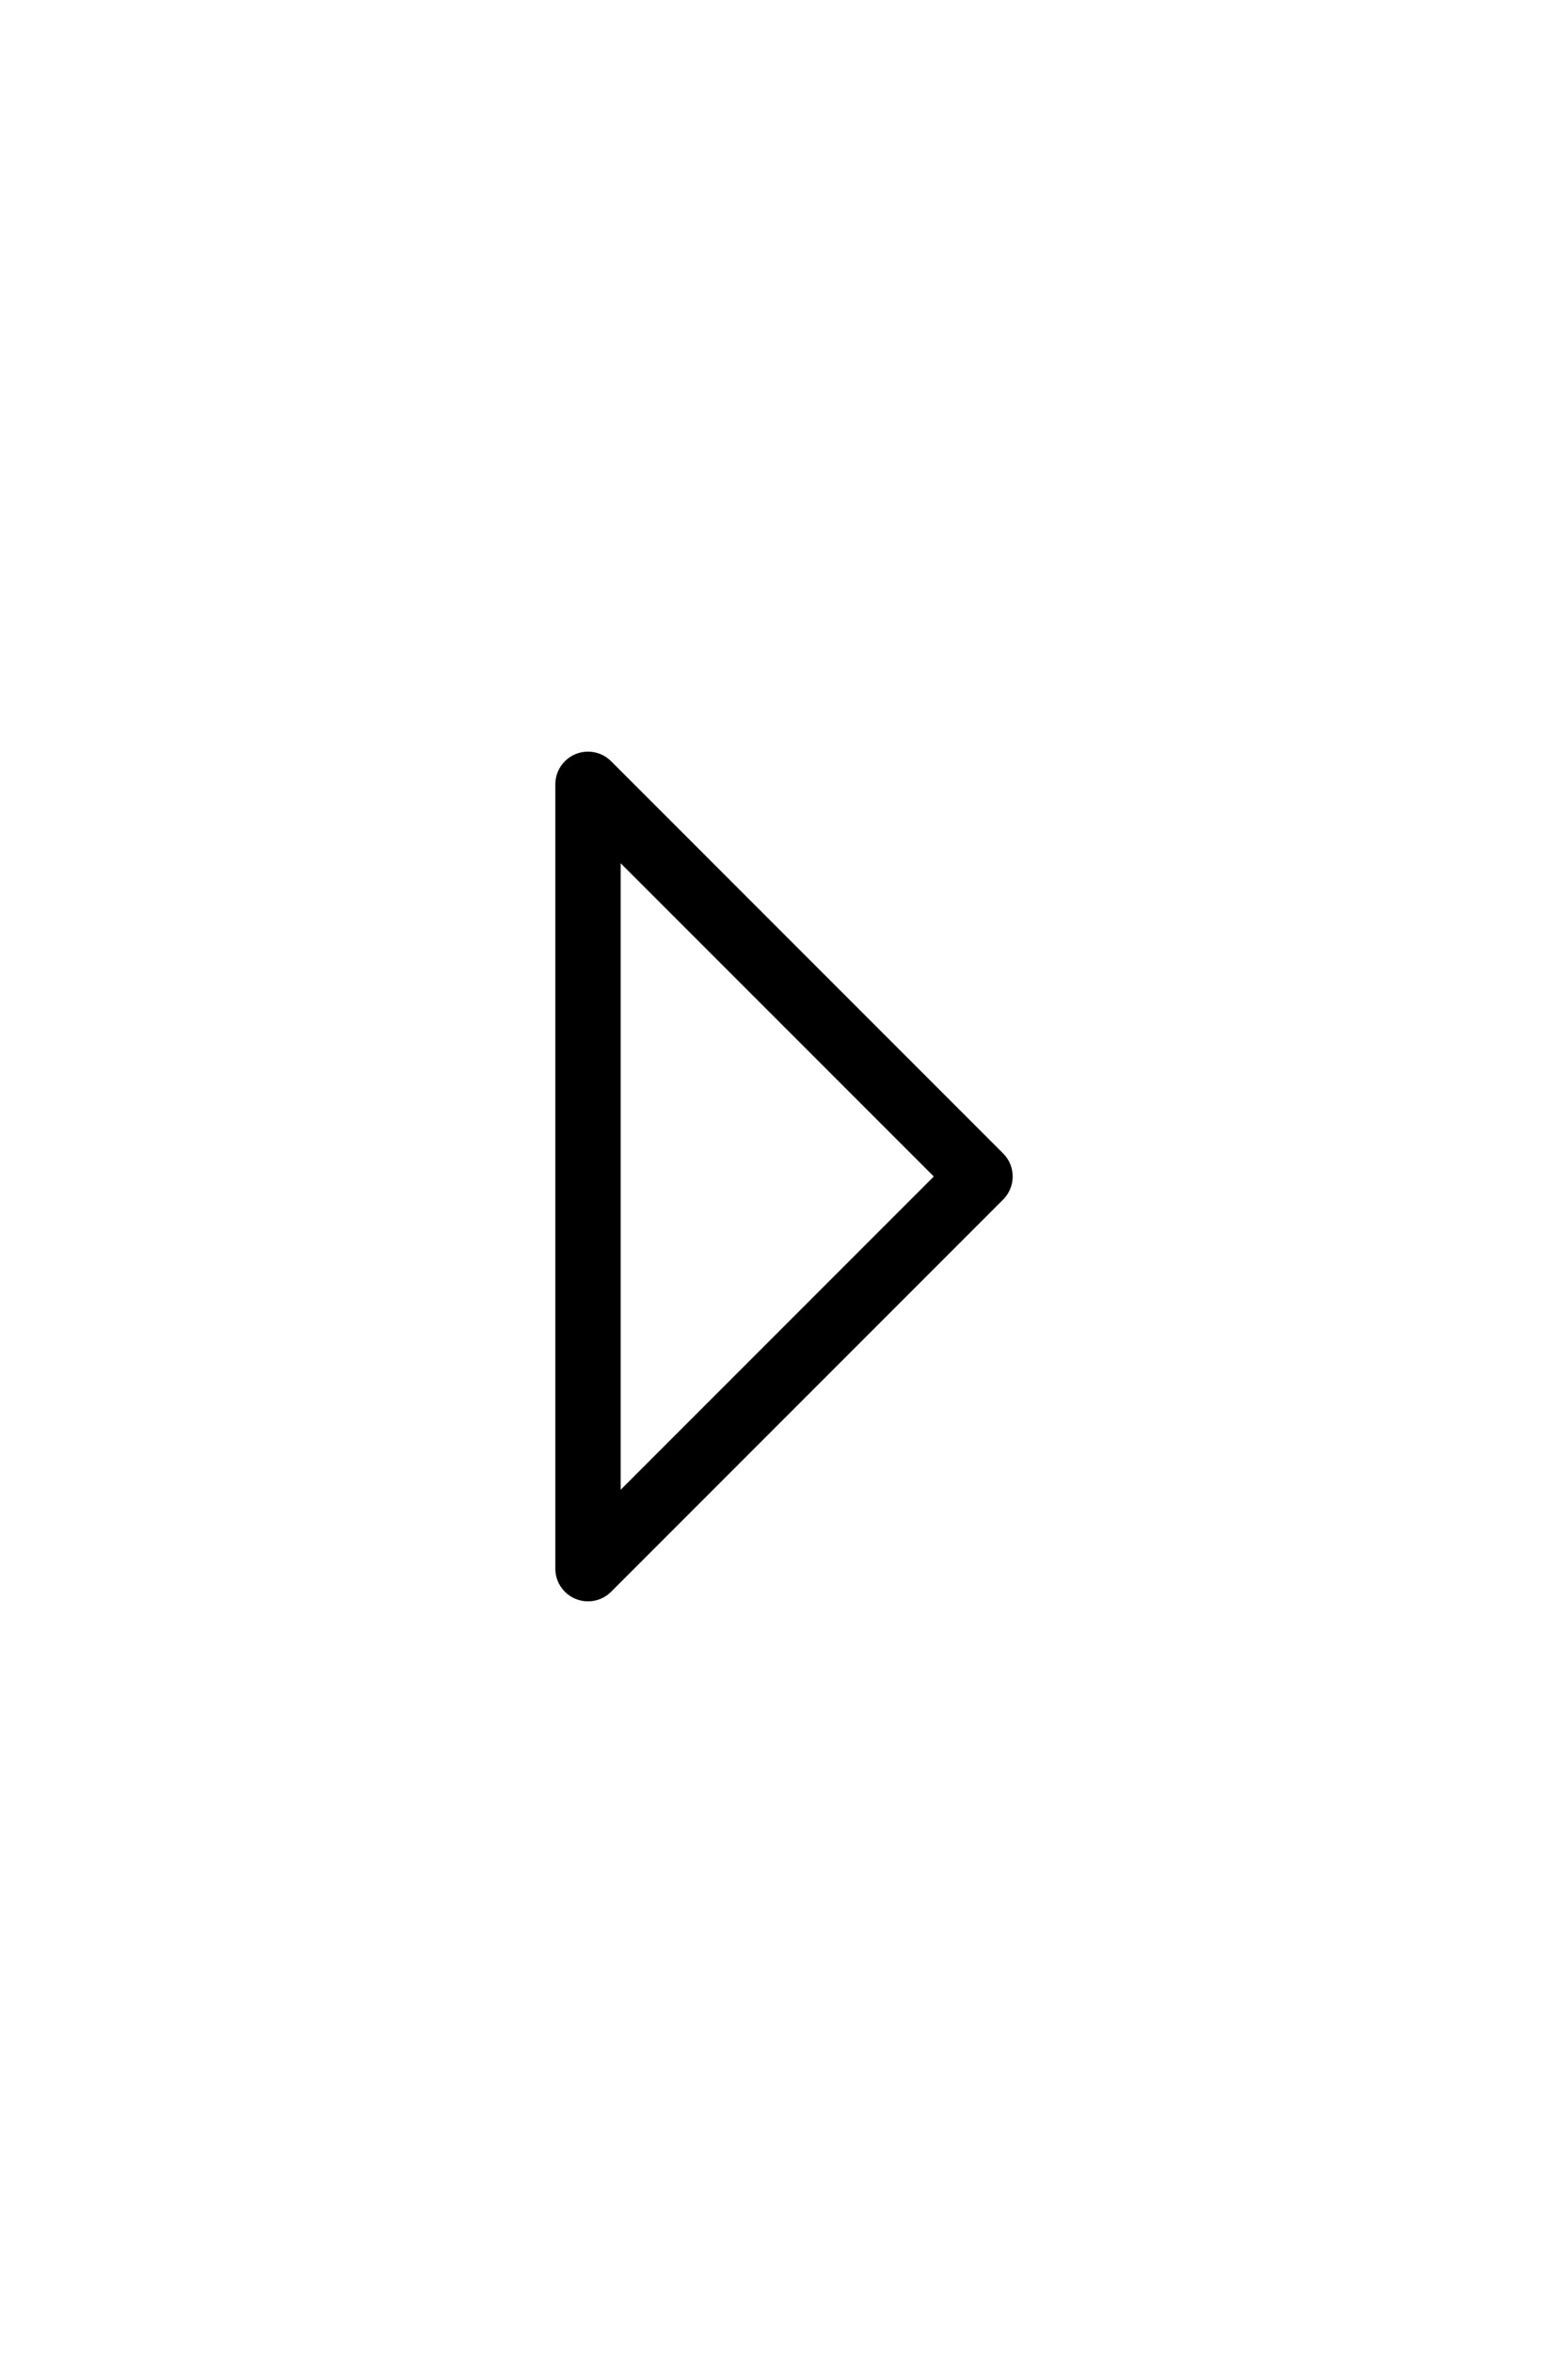 <?xml version="1.0" encoding="UTF-8"?>
<svg xmlns="http://www.w3.org/2000/svg" viewBox="0 0 24 24" fill="none" width="1em">
  <path d="M15 12L9 6V18L15 12Z" stroke="currentColor" stroke-width="1" stroke-linecap="round" stroke-linejoin="round"></path>
</svg>